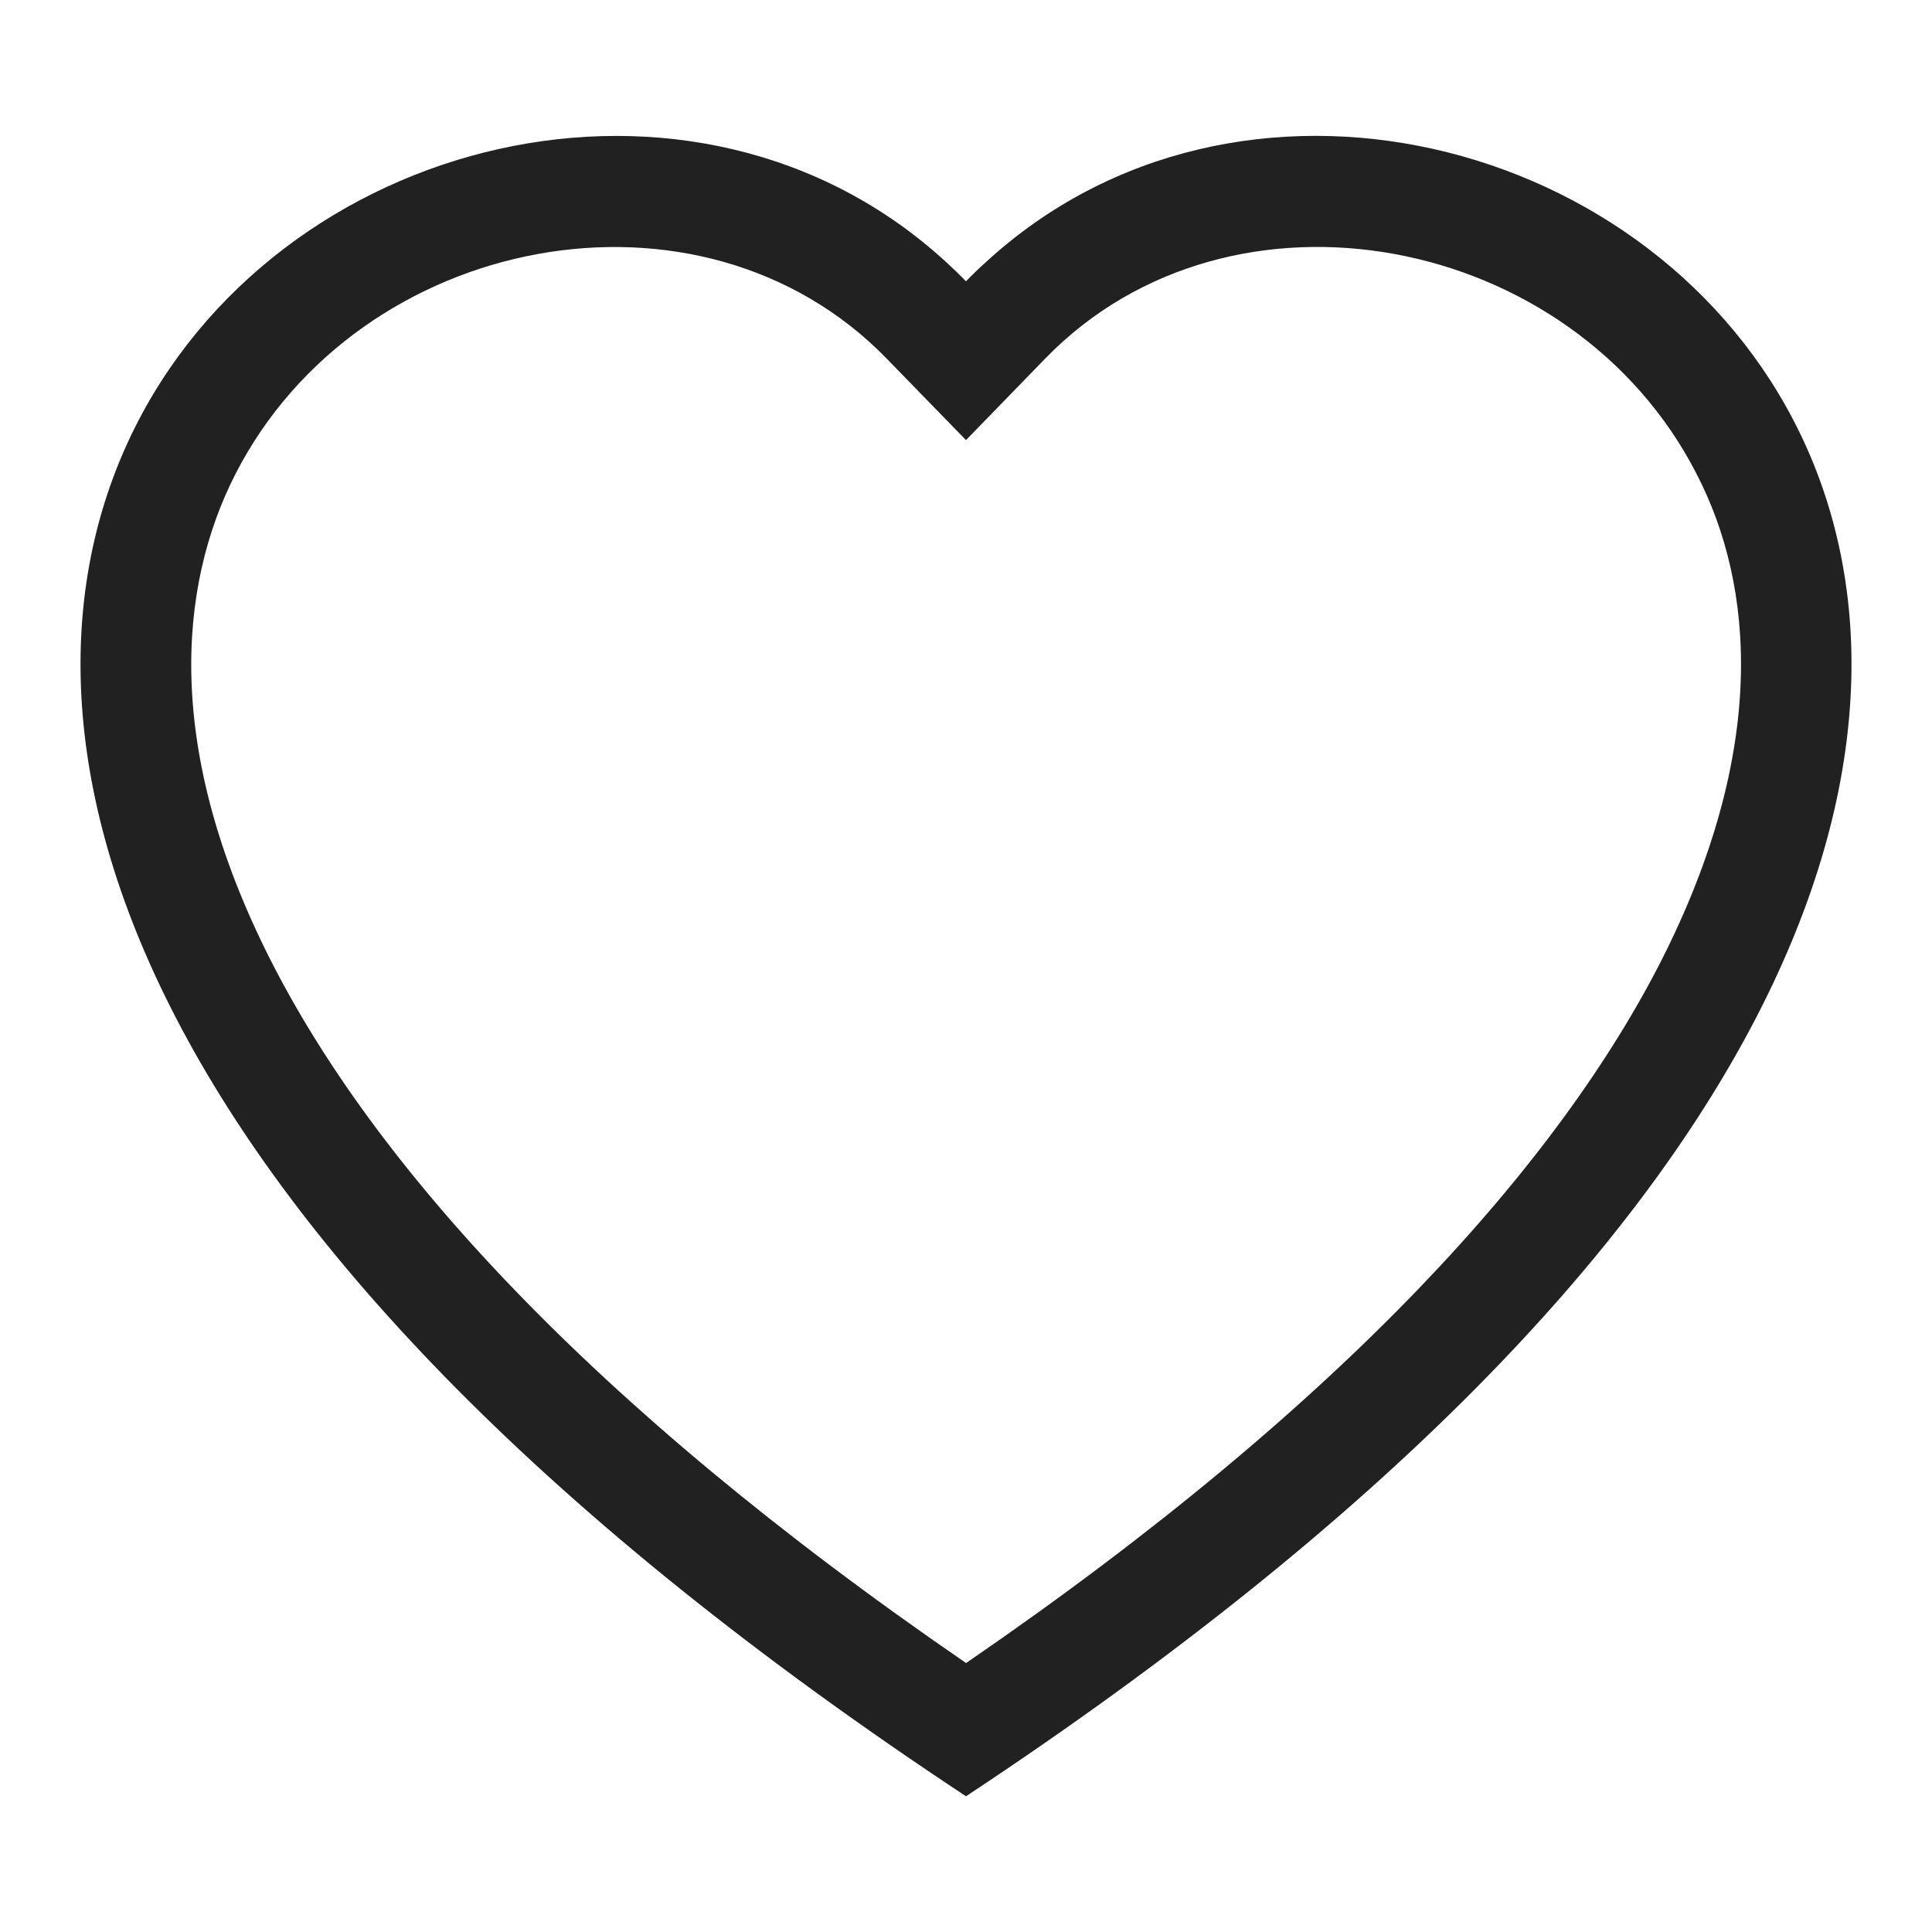 <svg id="Componente_67_6" data-name="Componente 67 – 6" xmlns="http://www.w3.org/2000/svg" width="24" height="24" viewBox="0 0 24 24">
  <rect id="Rectángulo_2459" data-name="Rectángulo 2459" width="24" height="24" fill="#fff" opacity="0"/>
  <path id="heart" d="M11,3.779l-.986-1.013C7.7.386,3.457,1.207,1.925,4.2c-.719,1.407-.881,3.438.432,6.03,1.265,2.5,3.9,5.485,8.644,8.741,4.747-3.256,7.377-6.245,8.644-8.741C20.957,7.634,20.8,5.6,20.076,4.2,18.544,1.207,14.3.385,11.986,2.764Zm0,16.847C-10.083,6.694,4.509-4.18,10.758,1.572c.083.076.164.154.242.235q.116-.122.242-.234C17.49-4.183,32.084,6.692,11,20.626Z" transform="translate(1 1.688)" fill="#212121"/>
</svg>
